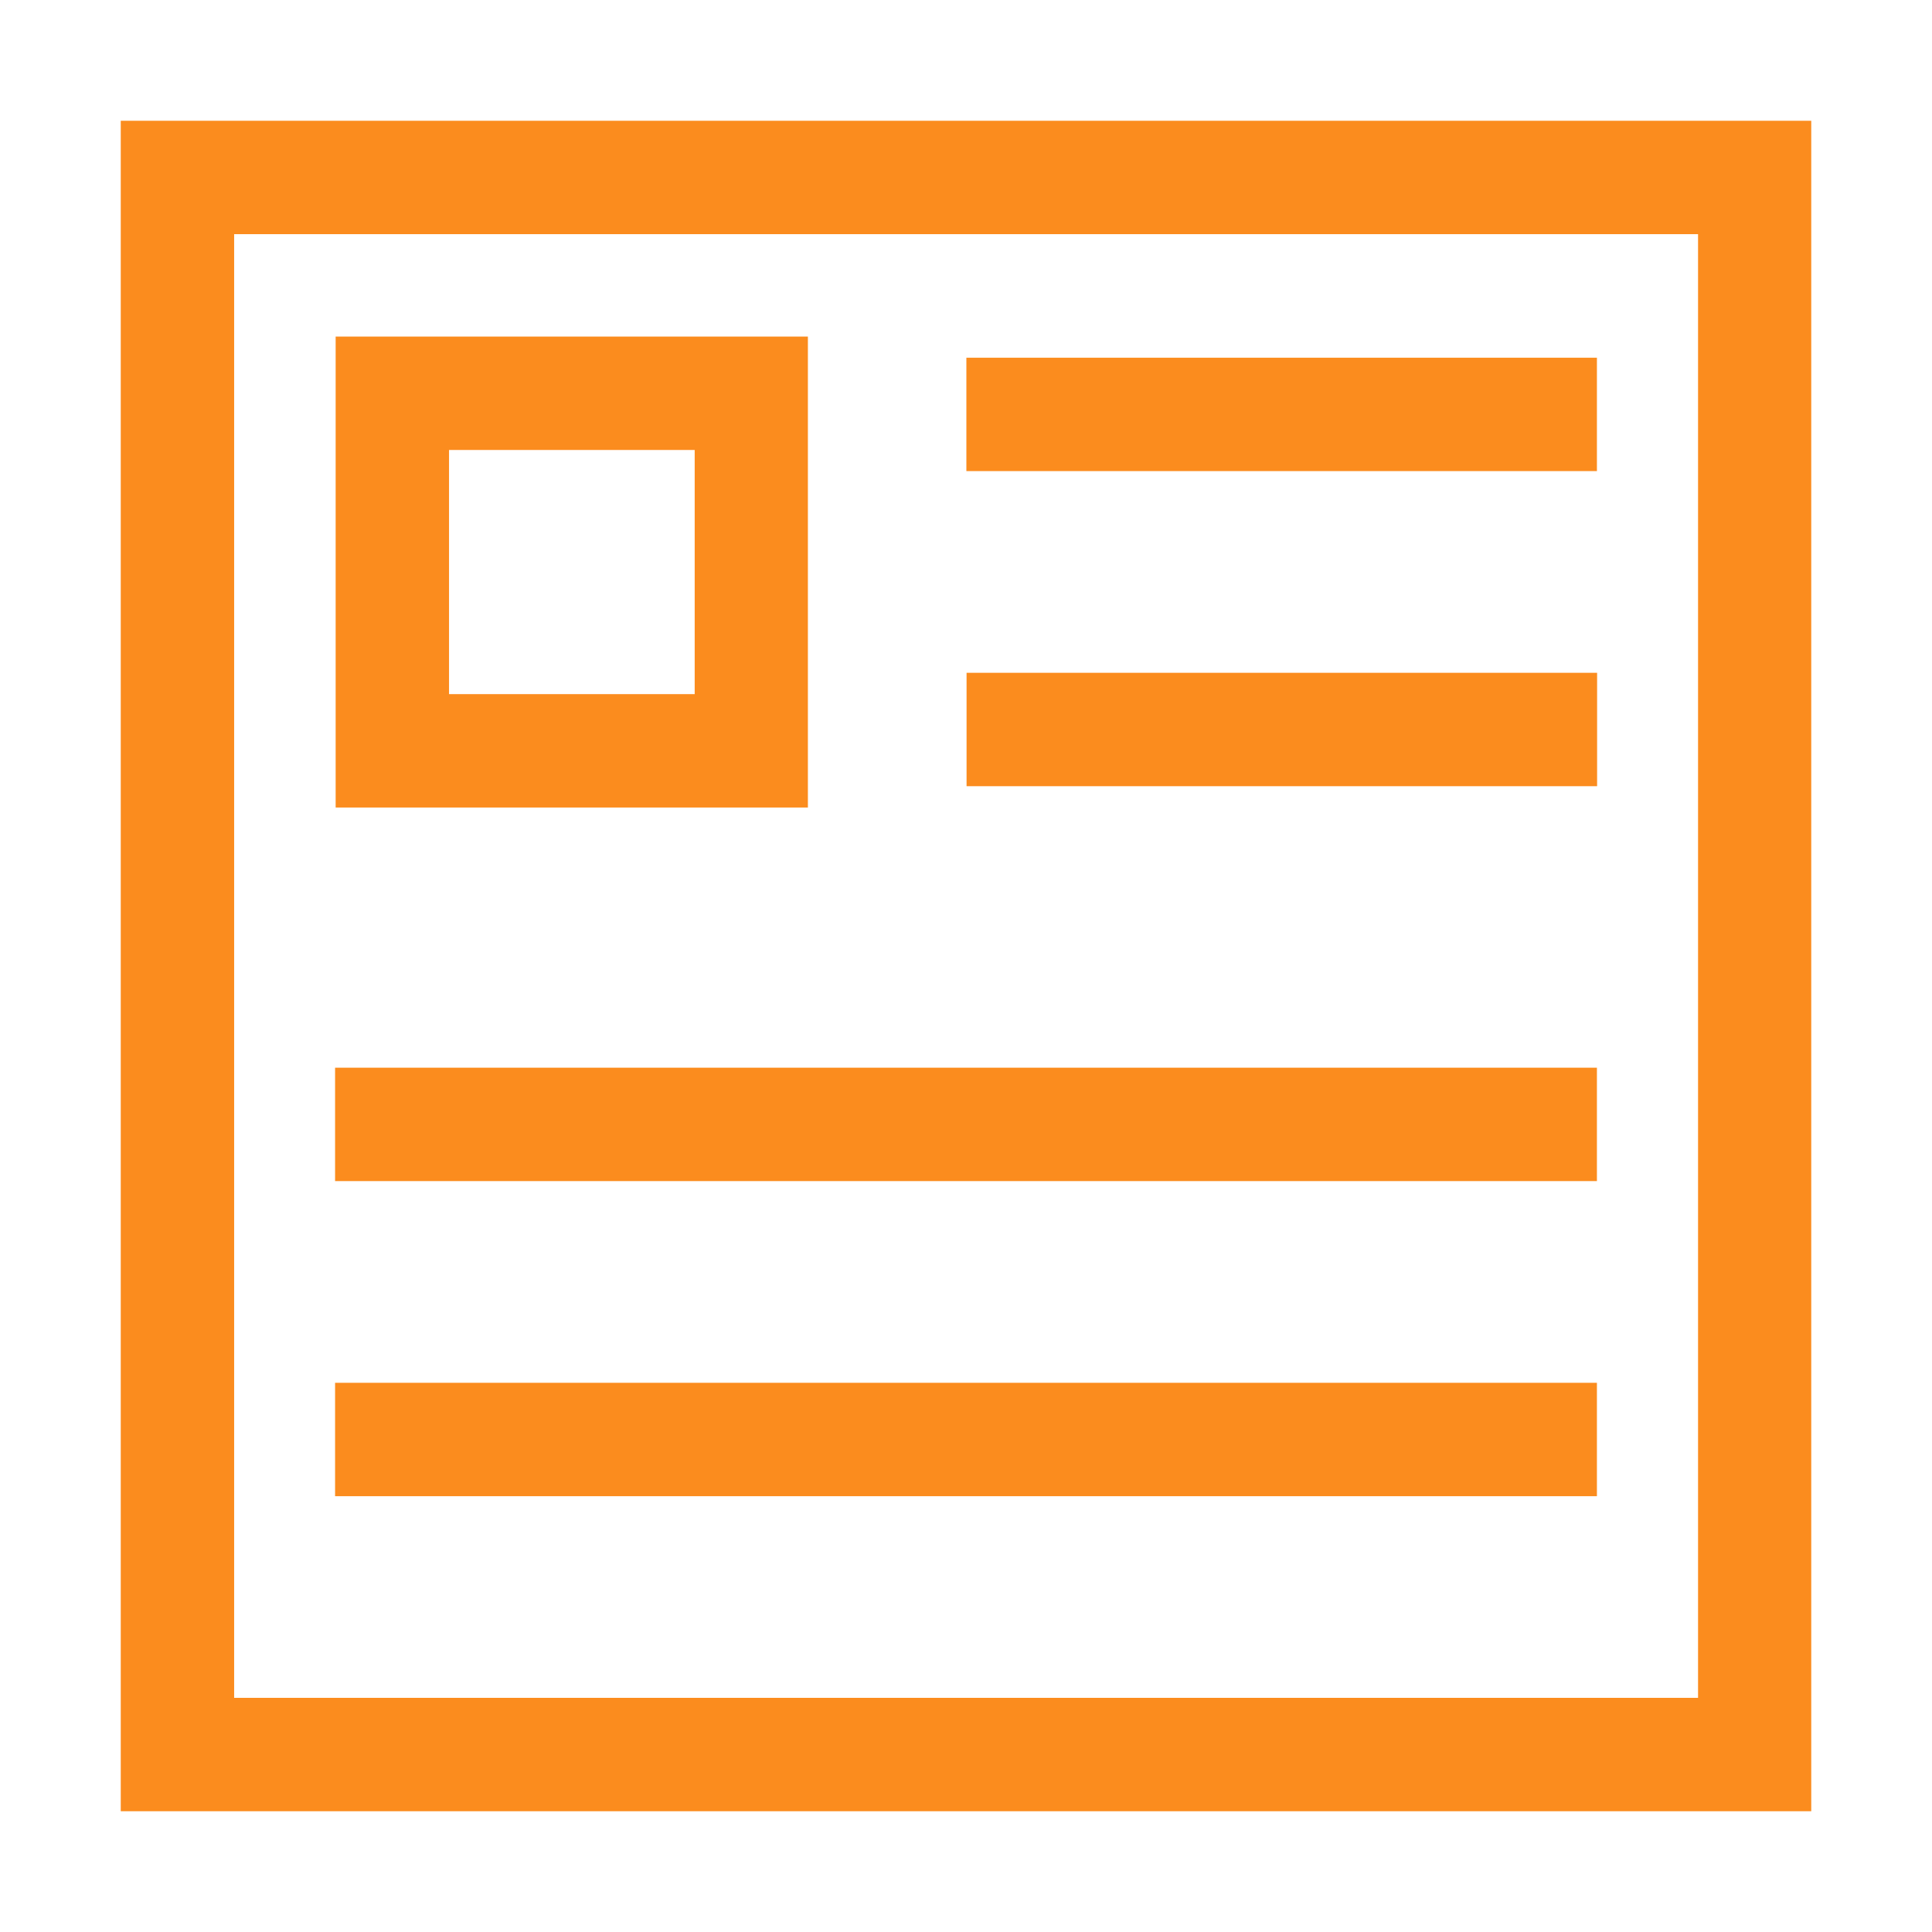 <?xml version="1.0" standalone="no"?><!DOCTYPE svg PUBLIC "-//W3C//DTD SVG 1.1//EN" "http://www.w3.org/Graphics/SVG/1.1/DTD/svg11.dtd"><svg t="1581132138749" class="icon" viewBox="0 0 1024 1024" version="1.1" xmlns="http://www.w3.org/2000/svg" p-id="10707" xmlns:xlink="http://www.w3.org/1999/xlink" width="26" height="26"><defs><style type="text/css"></style></defs><path d="M64 64h896v896H64V64z m836.1 835.9h-0.1V124.1H124.1v775.8h776zM428.2 178.4V428H177.9V178.4h250.3z m-60 189.5V238.5H238v129.4h130.2z m144-178.3h334.2v60.1H512.2v-60.1z m0.1 167h334.2v60.1H512.3v-60.1zM177.6 565.9h668.8V626H177.6v-60.1z m0 167h668.8V793H177.6v-60.1z" fill="#FB8C1E" p-id="10708"></path></svg>